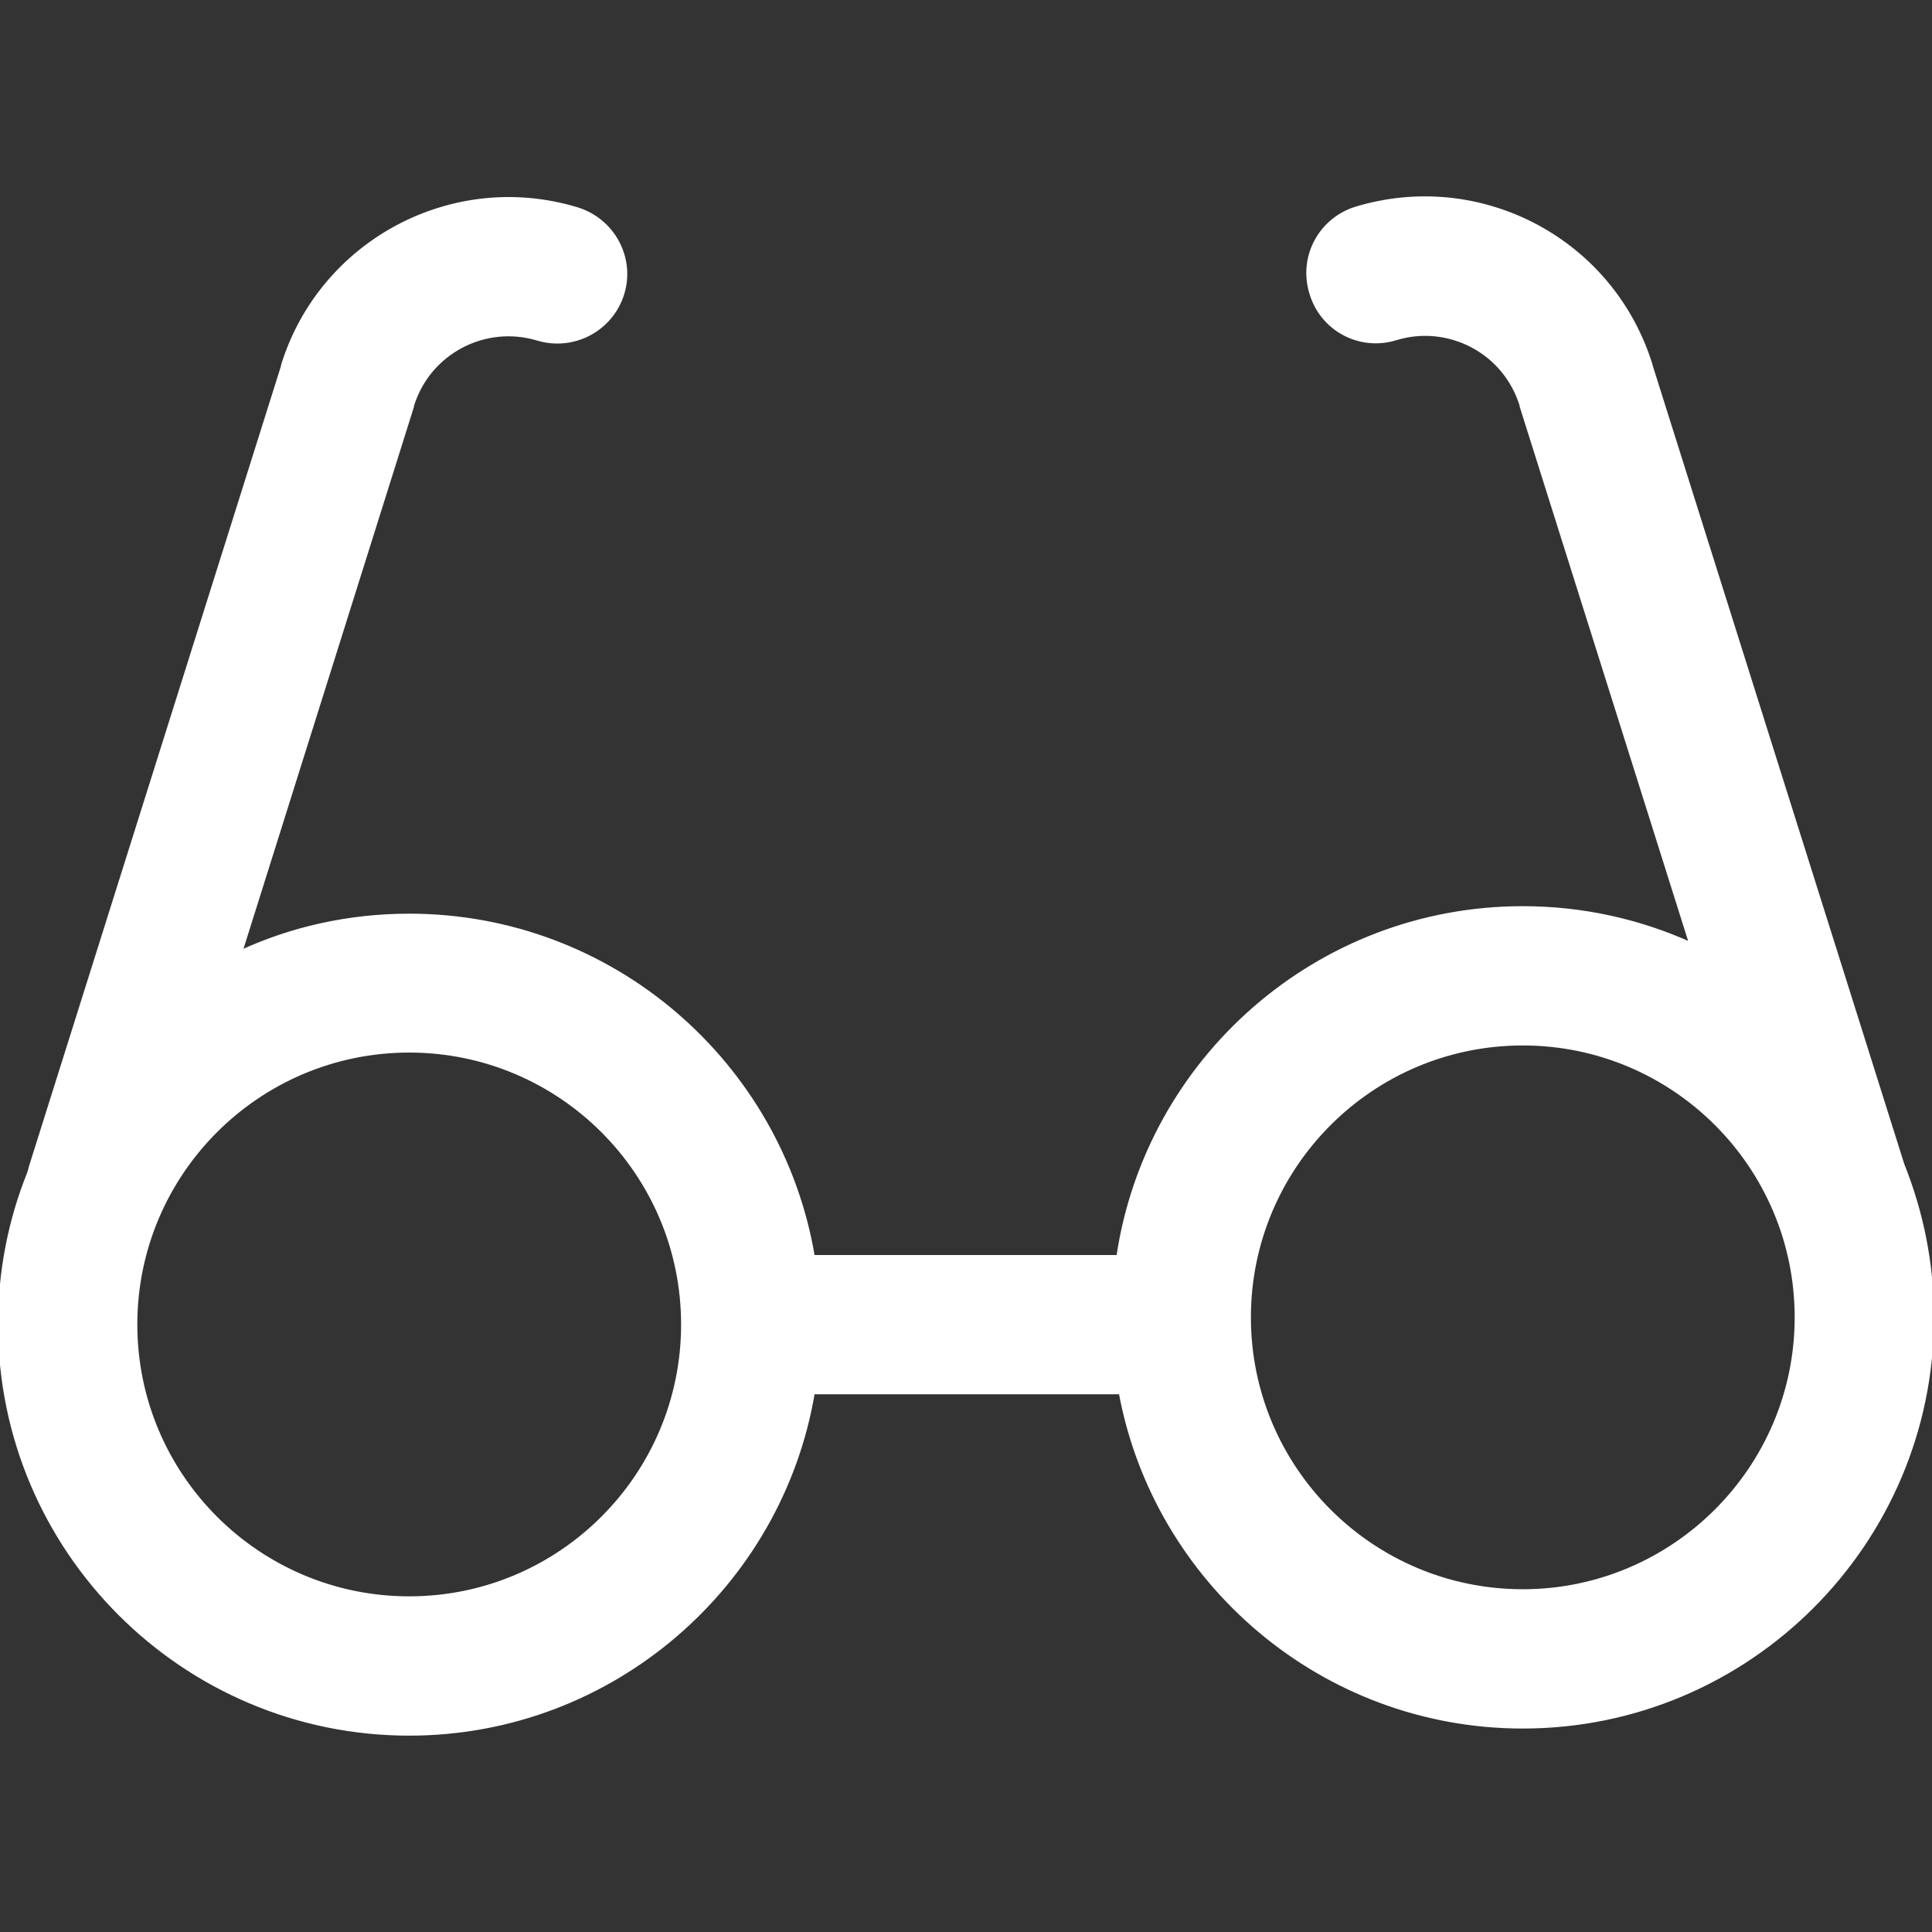 <!DOCTYPE svg PUBLIC "-//W3C//DTD SVG 1.1//EN" "http://www.w3.org/Graphics/SVG/1.1/DTD/svg11.dtd">

<!-- Uploaded to: SVG Repo, www.svgrepo.com, Transformed by: SVG Repo Mixer Tools -->
<svg fill="#ffffff" height="15px" width="15px" version="1.1" id="Capa_1" xmlns="http://www.w3.org/2000/svg" xmlns:xlink="http://www.w3.org/1999/xlink" viewBox="0 0 489.6 489.6" xml:space="preserve" stroke="#ffffff">

<rect x="0" y="0" width="489.6" height="489.6" fill="#333333" stroke="none"/>

<g id="SVGRepo_bgCarrier" stroke-width="0"/>

<g id="SVGRepo_tracerCarrier" stroke-linecap="round" stroke-linejoin="round"/>

<g id="SVGRepo_iconCarrier"> <g> <g> <g> <path d="M353.7,85.738c6.5-2,13.5-1.3,19.5,1.9c6,3.2,10.4,8.6,12.4,15.1v0.1c0,0,0,0,0,0.1l43,136.4c-13-5.9-27.5-9.2-42.7-9.2 c-52,0-95.1,38.4-102.5,88.4H206c-8.2-49-50.9-86.5-102.3-86.5c-15.3,0-29.8,3.3-42.8,9.3l43.5-138.3c0,0,0,0,0-0.1v-0.1 c4.1-13.5,18.4-21.1,31.9-17c9.1,2.7,18.6-2.4,21.4-11.4c2.8-9.1-2.4-18.6-11.4-21.4c-31.5-9.6-64.9,8.2-74.6,39.6c0,0,0,0,0,0.1 v0.1l0,0l0,0l-63.8,202.6c-0.2,0.6-0.3,1.2-0.5,1.8c-4.8,11.9-7.4,24.9-7.4,38.4c0,57.2,46.5,103.7,103.7,103.7 c51.3,0,94.1-37.5,102.3-86.5h78c8.9,48.1,51.2,84.7,101.9,84.7c57.2,0,103.7-46.5,103.7-103.7c0-13.7-2.7-26.7-7.5-38.7 l-63.8-202.5v-0.1c-4.7-15.2-15-27.7-29-35.2c-14.1-7.5-30.3-9.1-45.6-4.5c-9.1,2.8-14.2,12.3-11.4,21.4 C335,83.438,344.6,88.538,353.7,85.738z M103.7,405.038c-38.3,0-69.4-31.1-69.4-69.4s31.1-69.4,69.4-69.4s69.4,31.1,69.4,69.4 S142,405.038,103.7,405.038z M385.9,403.238c-38.3,0-69.4-31.1-69.4-69.4s31.1-69.4,69.4-69.4s69.4,31.1,69.4,69.4 S424.1,403.238,385.9,403.238z"/> </g> </g> <g> </g> <g> </g> <g> </g> <g> </g> <g> </g> <g> </g> <g> </g> <g> </g> <g> </g> <g> </g> <g> </g> <g> </g> <g> </g> <g> </g> <g> </g> </g> </g>

</svg>
